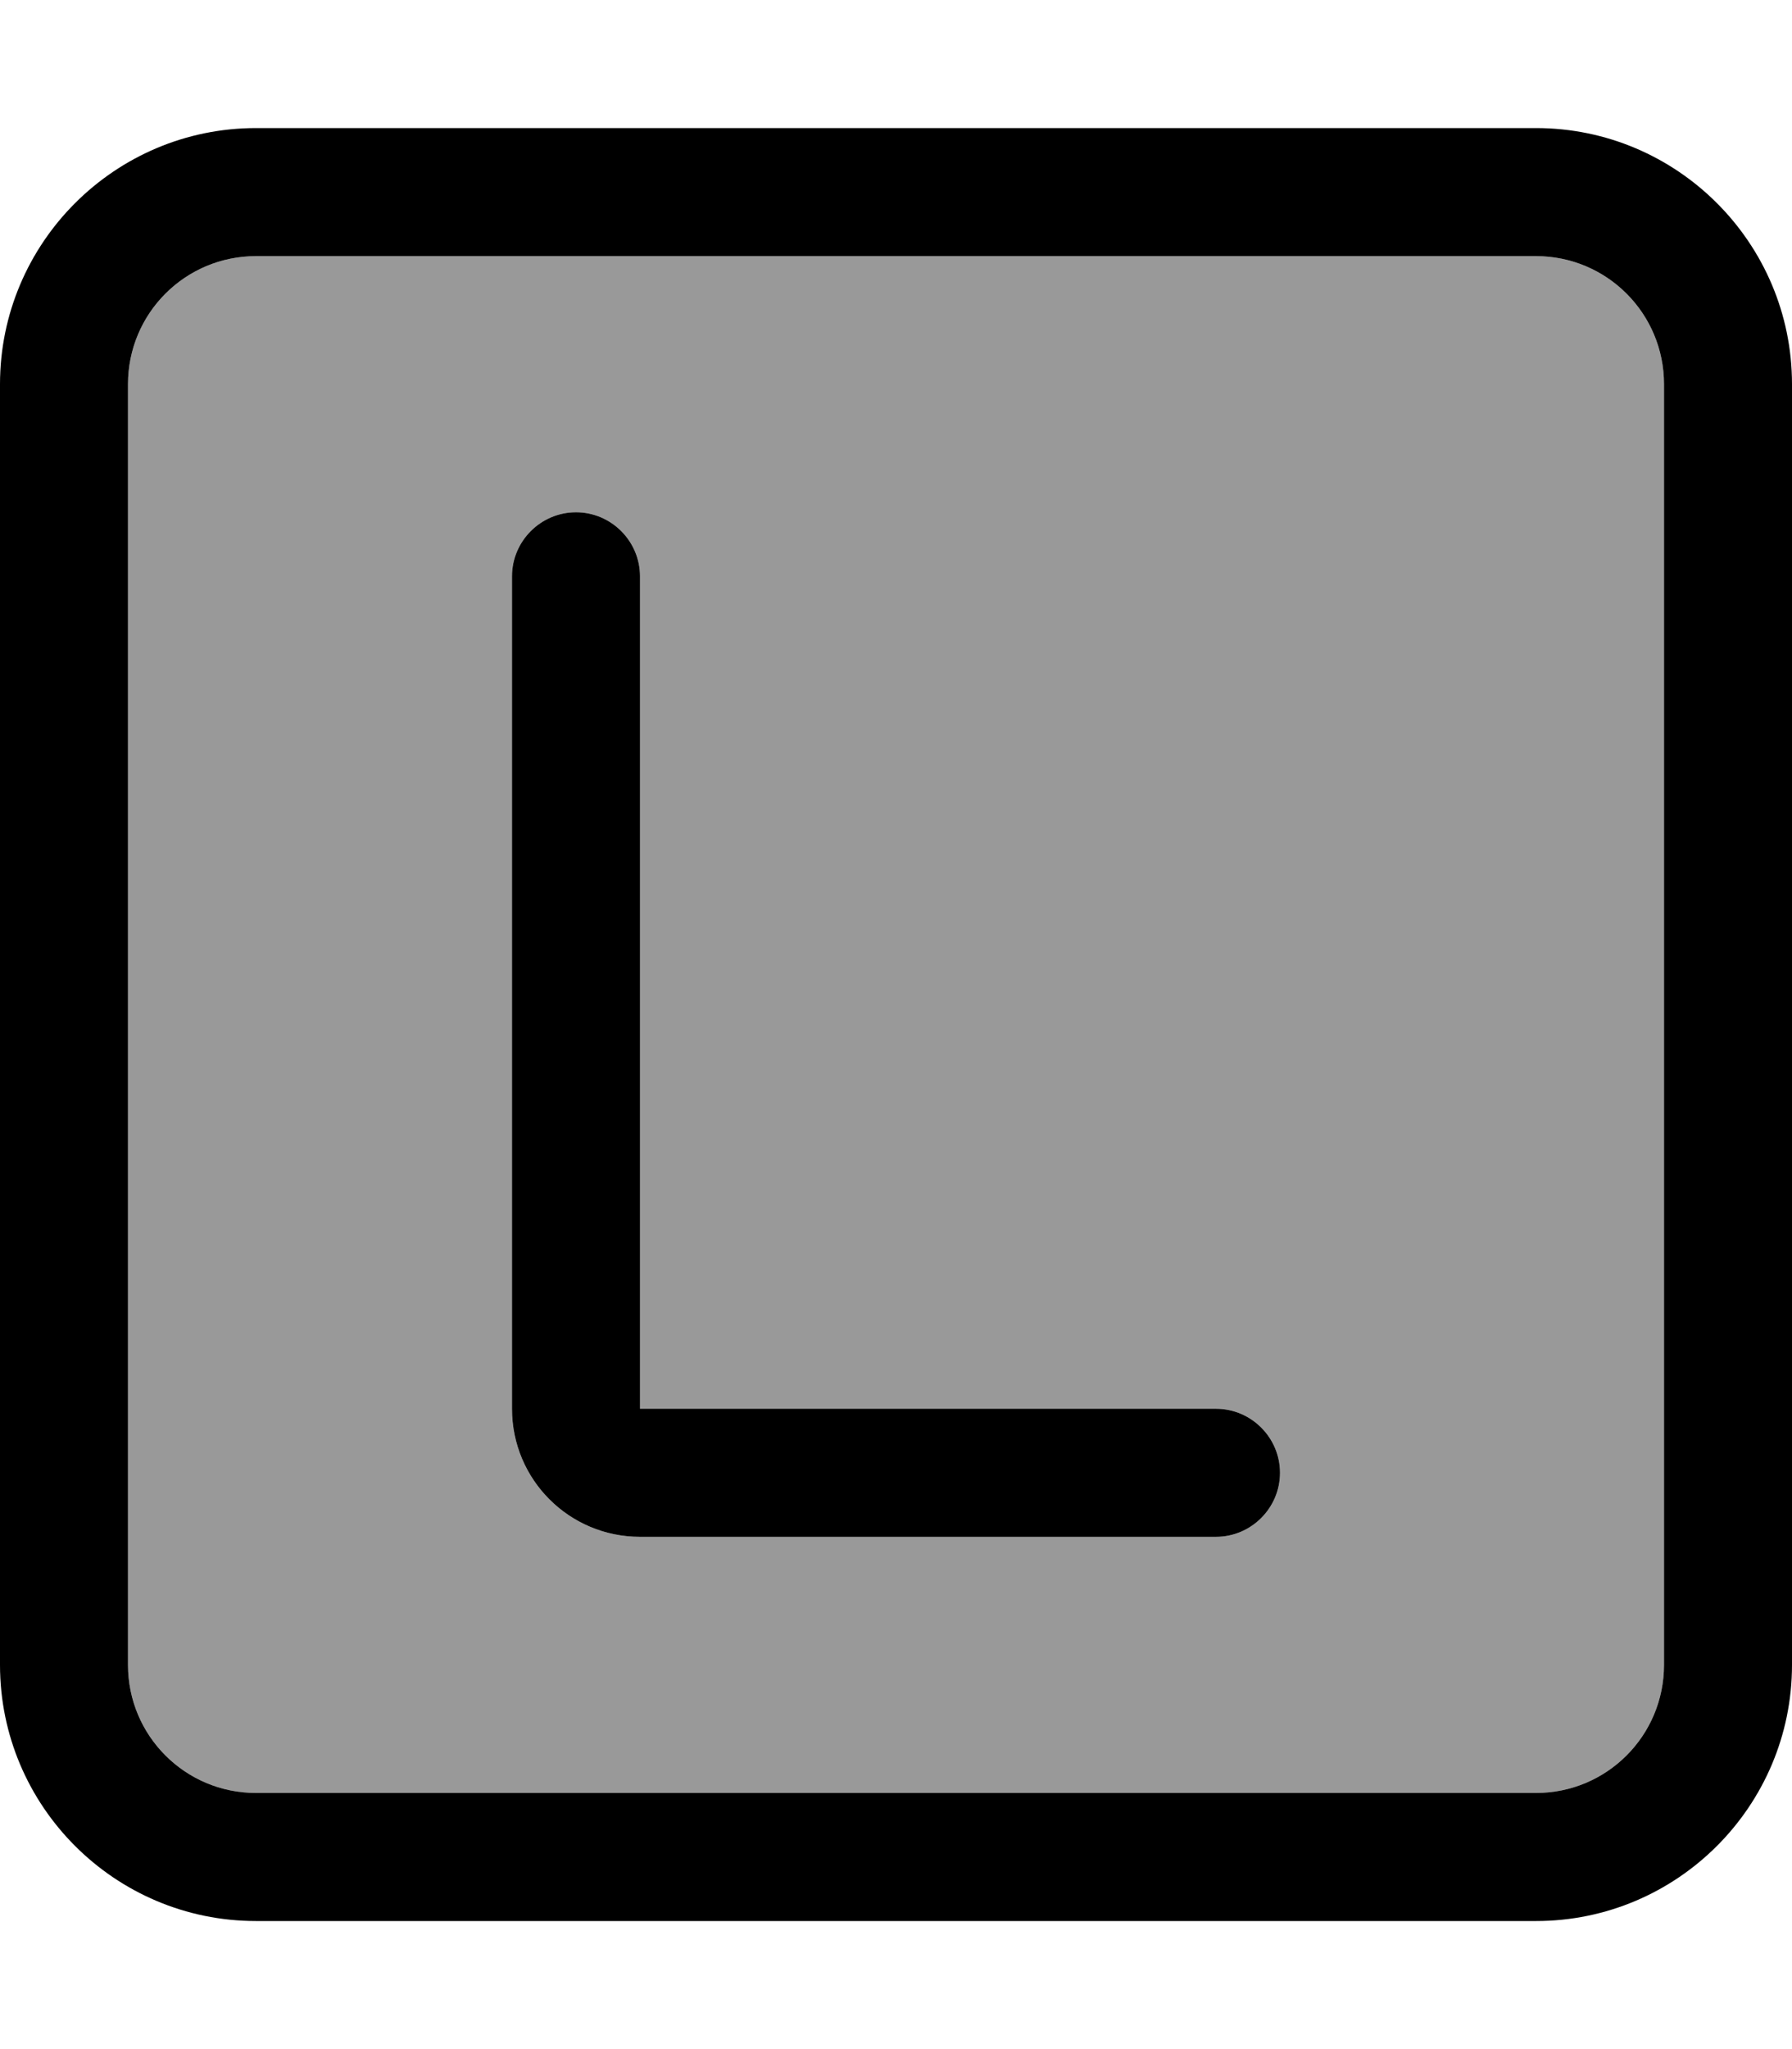 <svg xmlns="http://www.w3.org/2000/svg" viewBox="0 0 448 512"><!--! Font Awesome Pro 6.7.1 by @fontawesome - https://fontawesome.com License - https://fontawesome.com/license (Commercial License) Copyright 2024 Fonticons, Inc. --><defs><style>.fa-secondary{opacity:.4}</style></defs><path class="fa-secondary" d="M32 96l0 320c0 17.7 14.3 32 32 32l320 0c17.7 0 32-14.3 32-32l0-320c0-17.7-14.3-32-32-32L64 64C46.3 64 32 78.3 32 96zm96 48c0-8.8 7.2-16 16-16s16 7.2 16 16l0 208 144 0c8.8 0 16 7.2 16 16s-7.2 16-16 16l-144 0c-17.7 0-32-14.3-32-32l0-208z"/><path class="fa-primary" d="M64 64C46.3 64 32 78.3 32 96l0 320c0 17.7 14.3 32 32 32l320 0c17.7 0 32-14.3 32-32l0-320c0-17.7-14.3-32-32-32L64 64zM0 96C0 60.7 28.7 32 64 32l320 0c35.3 0 64 28.7 64 64l0 320c0 35.3-28.7 64-64 64L64 480c-35.3 0-64-28.7-64-64L0 96zm160 48l0 208 144 0c8.8 0 16 7.2 16 16s-7.2 16-16 16l-144 0c-17.7 0-32-14.3-32-32l0-208c0-8.8 7.2-16 16-16s16 7.2 16 16z"/></svg>